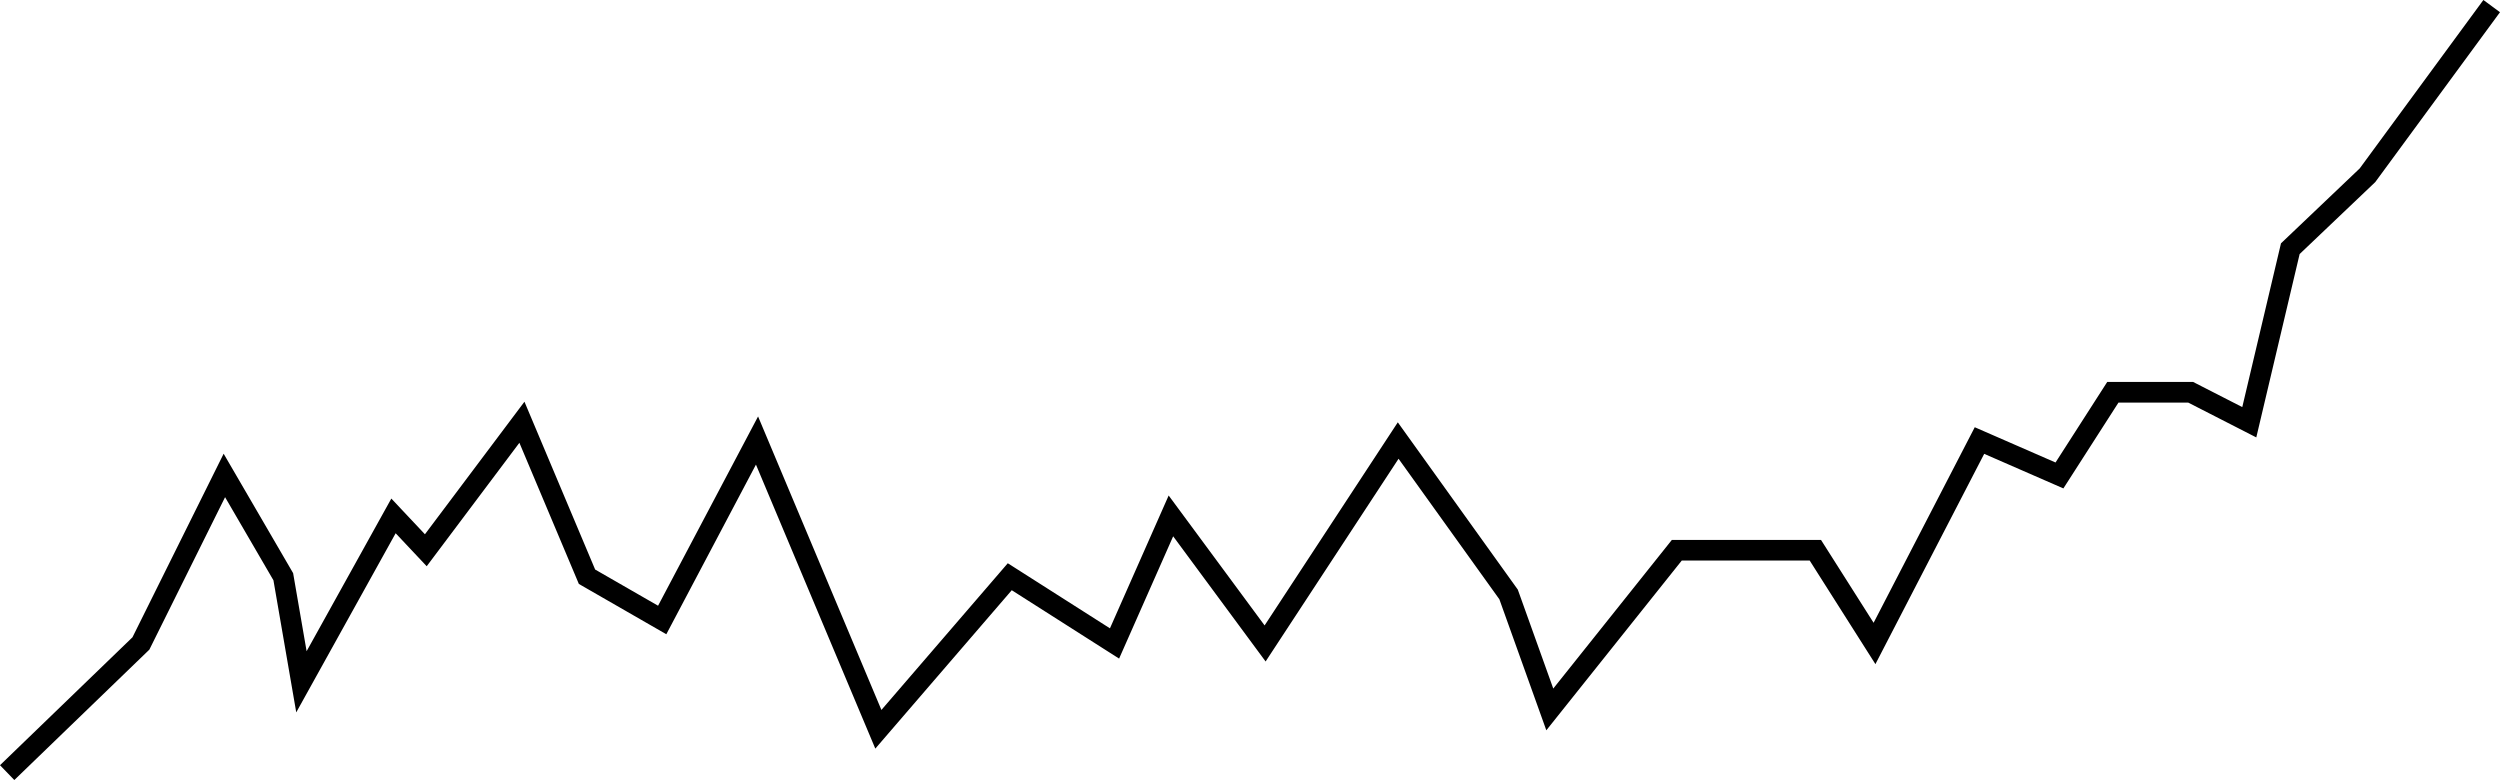 <svg xmlns="http://www.w3.org/2000/svg" viewBox="0 0 1940.6 605.49">
  <defs>
    <style>
      .cls-1 {
        fill: none;
        stroke: #000;
        stroke-width: 16px;
        -webkit-animation: dash 2s linear forwards;
        -o-animation: dash 2s linear forwards;
        -moz-animation: dash 2s linear forwards;
        animation: dash 4s linear infinite;
        stroke-dasharray: 3500;
        stroke-dashoffset:0;
      }

      @-webkit-keyframes dash {
        from {
          stroke-dashoffset: 3500;
        }
        to {
          stroke-dashoffset: 0;
        }

      }
    </style>
  </defs>
  <path id="chart-bg" class="cls-1" d="M13.533,1077.875,117.359,977.621,182.133,847.2l45.74,78.616,14.084,81.561L313.42,878.6l25.09,26.672,74.6-99.365,50.513,119.914,58.374,33.574,73.6-139.3,94.194,224.135L791.8,925.821l81.316,51.8,43.77-99.02L990,977.621,1093.3,820.1,1179,939.568l31.988,89.263,98.578-123.559h107.569l45.906,72.348L1544.525,820.1l62.083,27.106,41.444-64.569h60.411l25.556,13.072,19.941,10.2,31.844-134.717,59.913-57.012,96.408-131.3" transform="translate(-7.976 -478.14)"/>
</svg>
